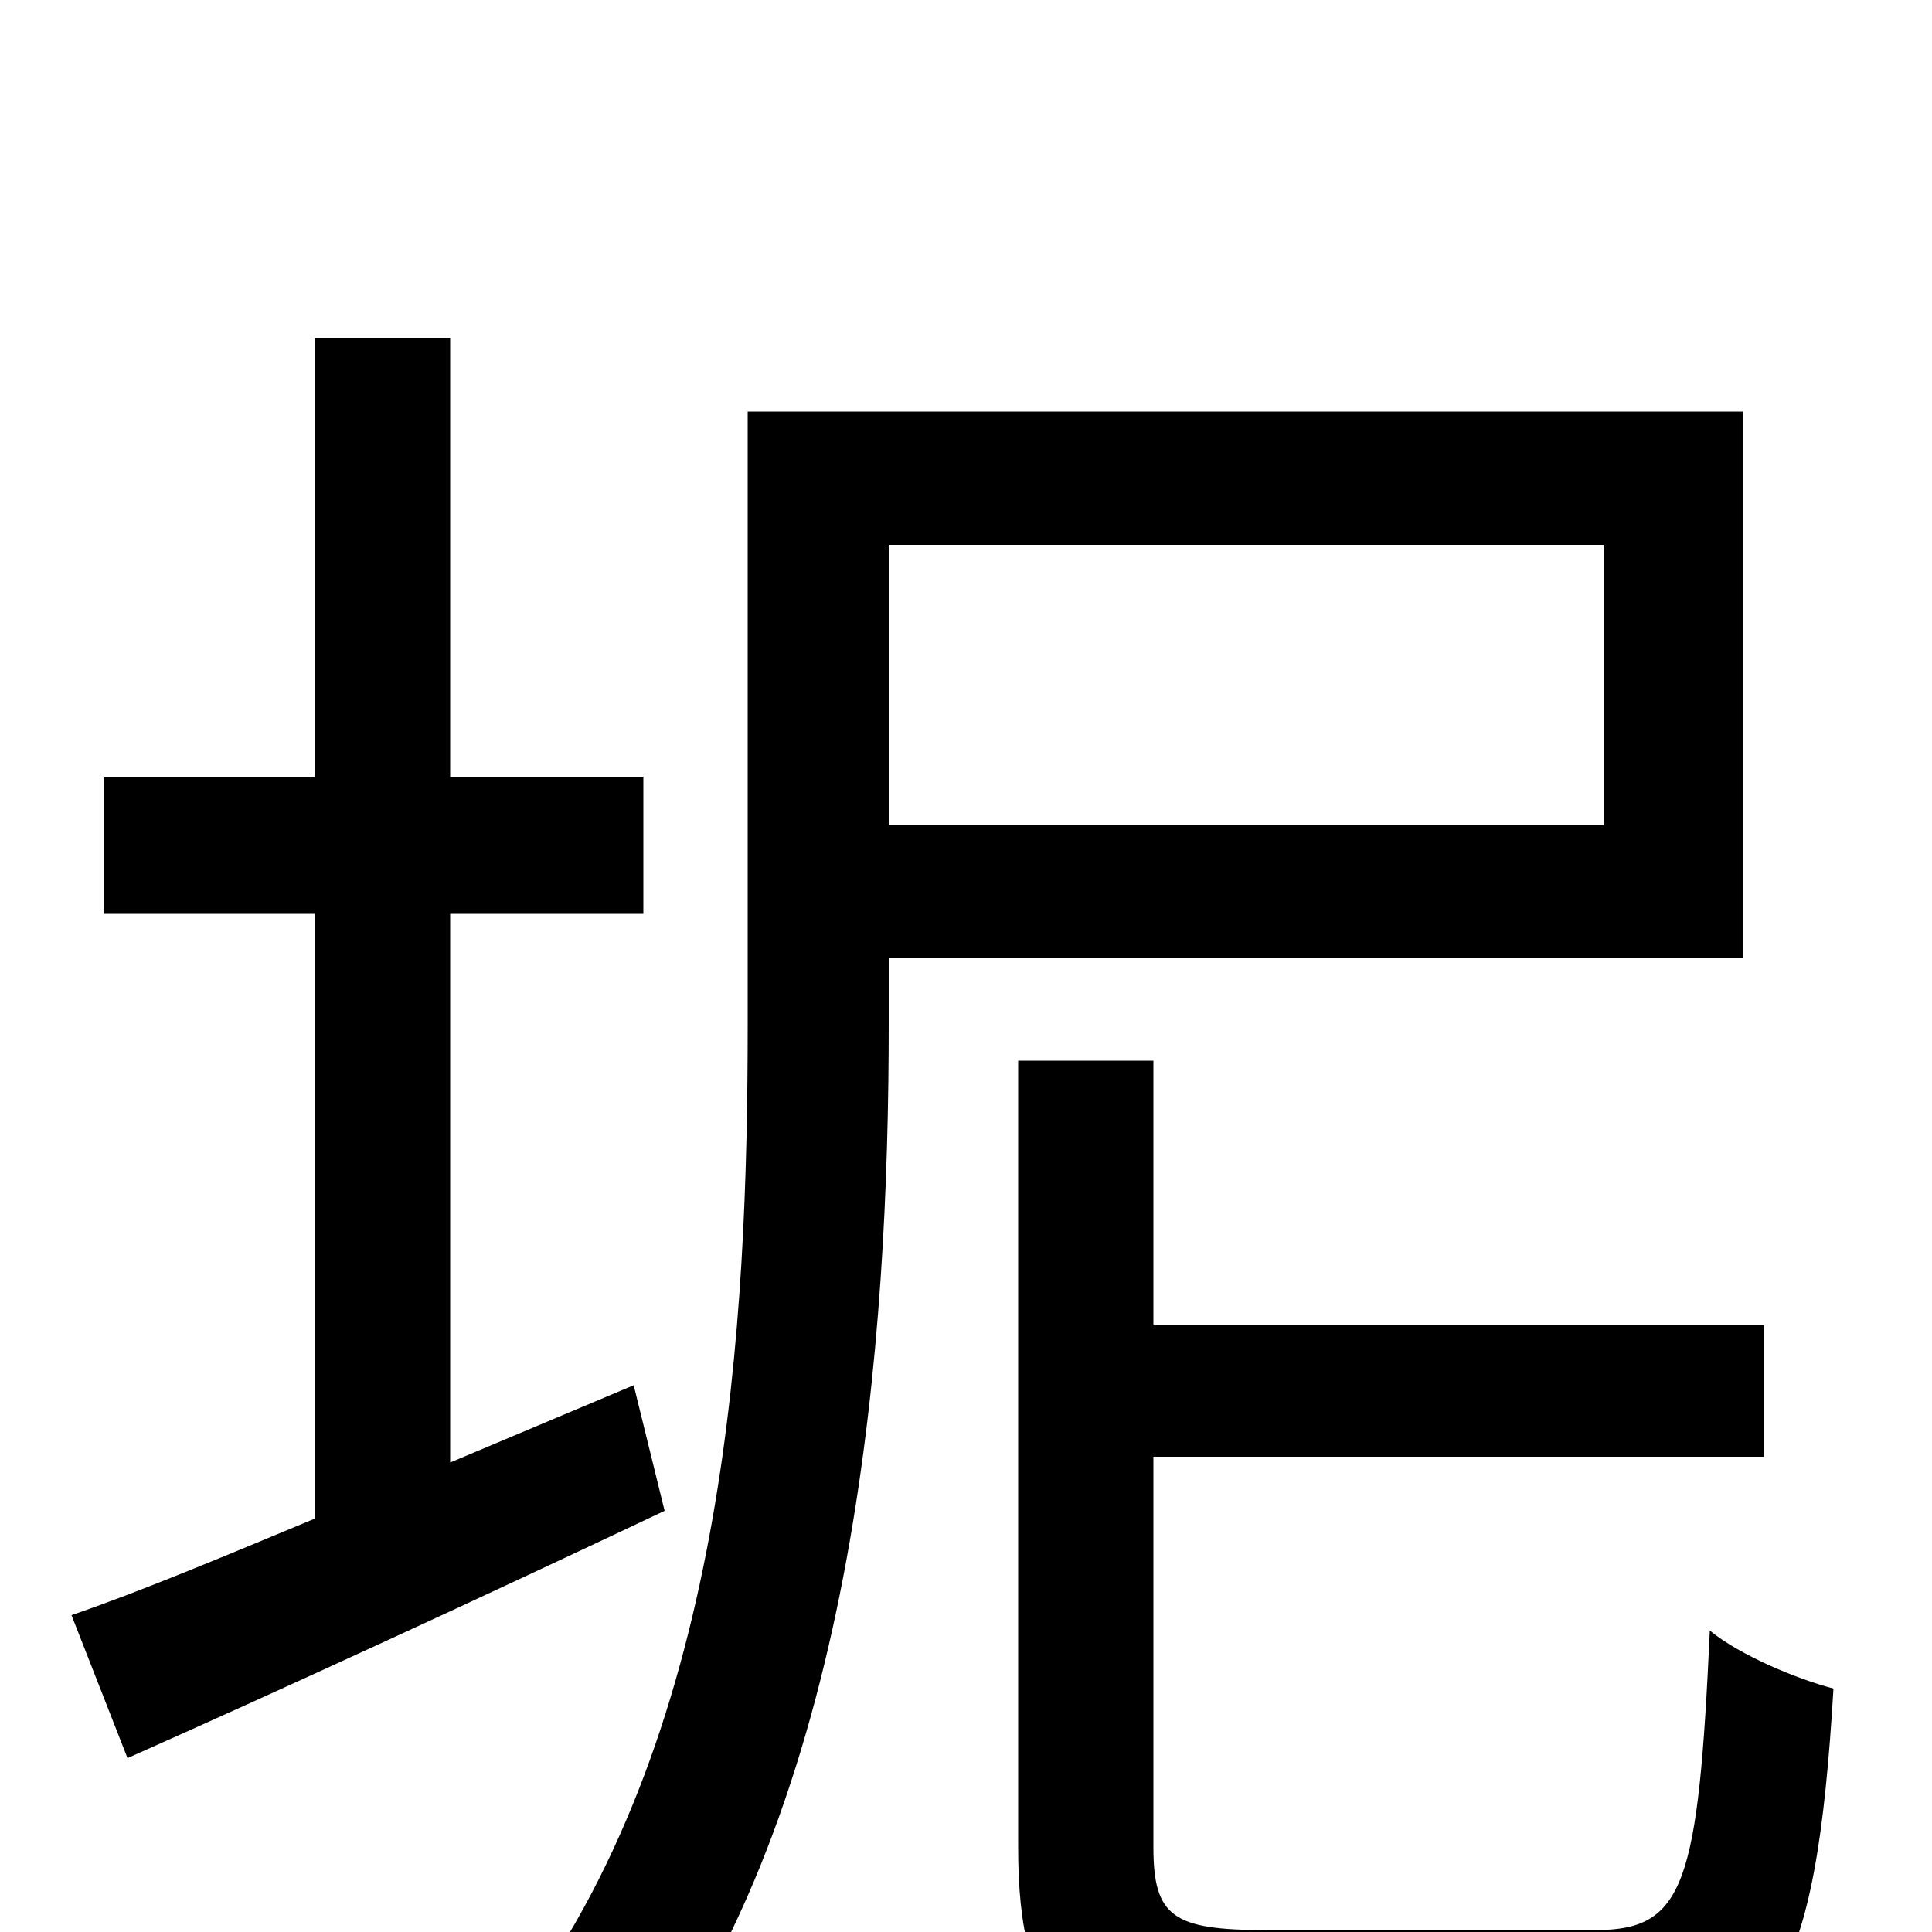 <svg xmlns="http://www.w3.org/2000/svg" viewBox="0 -1000 1000 1000">
	<path fill="#000000" d="M328 -283L233 -243V-527H333V-598H233V-825H163V-598H54V-527H163V-214C115 -194 72 -176 37 -164L66 -90C147 -126 249 -173 344 -218ZM830 -718V-573H460V-718ZM902 -504V-787H387V-470C387 -317 377 -107 270 38C289 45 321 63 334 75C444 -76 460 -308 460 -470V-504ZM655 -1C607 -1 597 -8 597 -44V-246H913V-314H597V-451H527V-44C527 42 554 66 649 66H830C919 66 940 25 949 -126C930 -131 901 -143 885 -156C879 -25 872 -1 826 -1Z"/>
</svg>